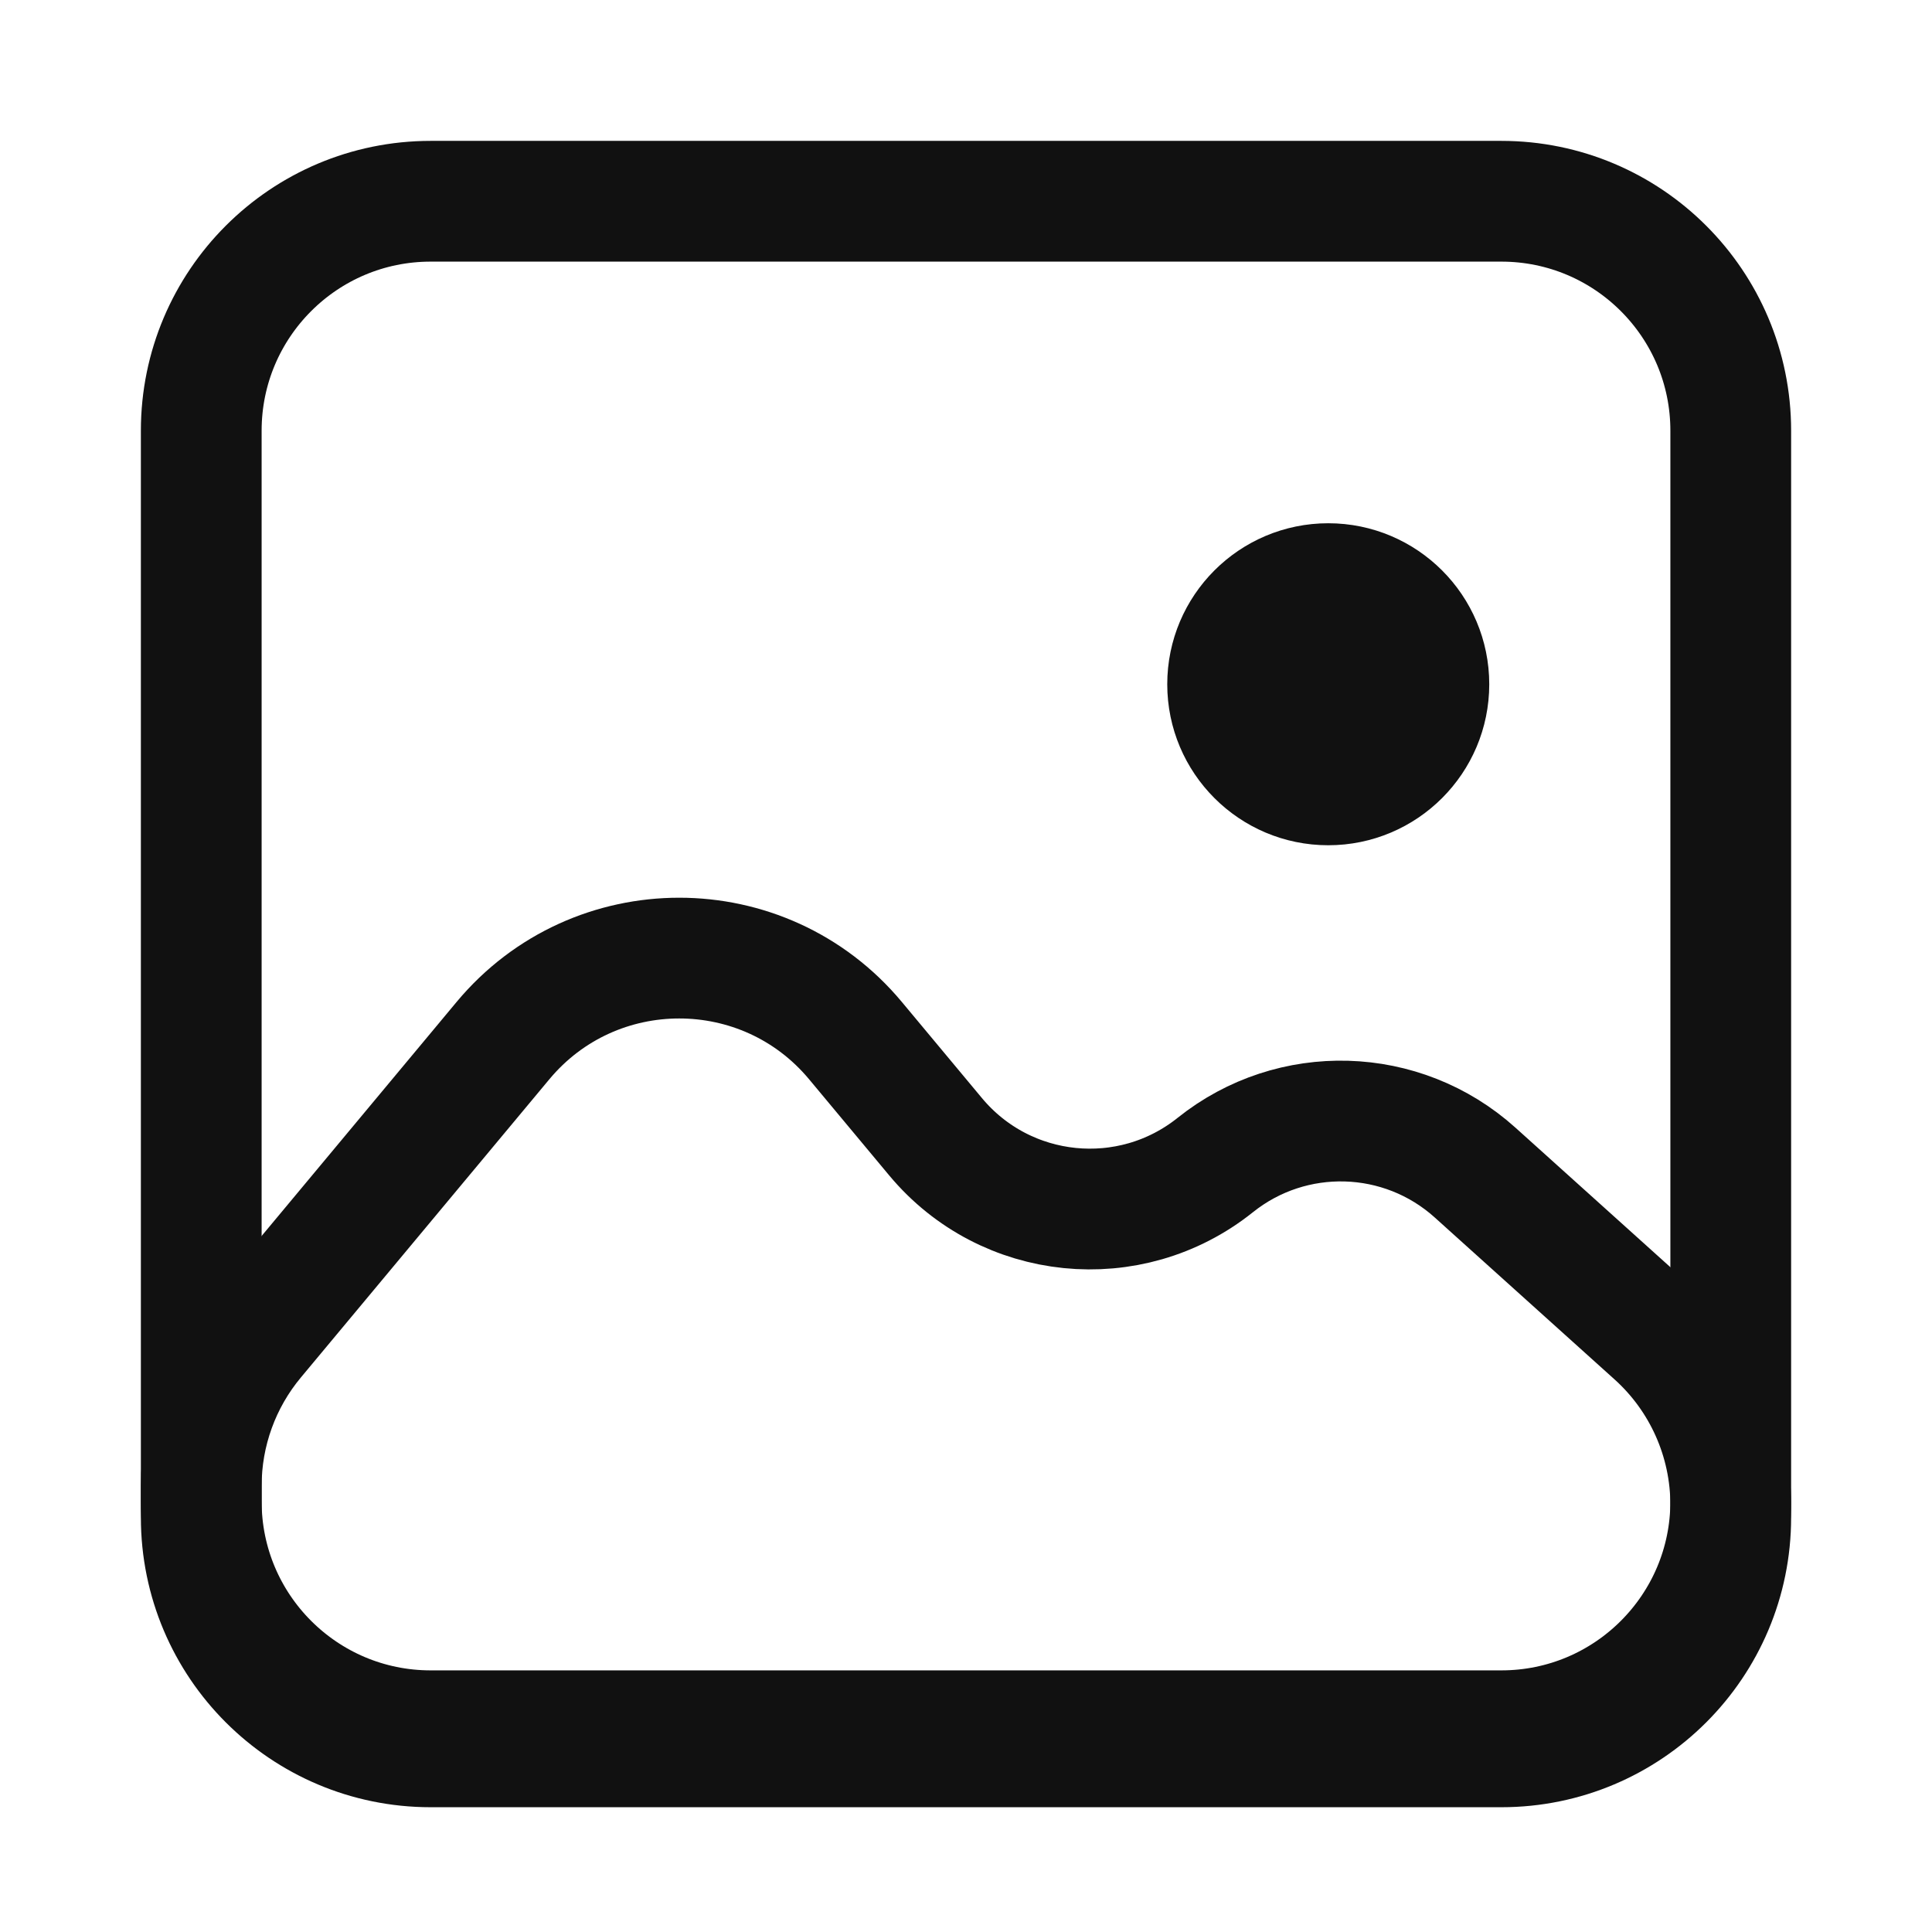 <svg width="24" height="24" viewBox="0 0 24 24" fill="none" xmlns="http://www.w3.org/2000/svg">
<path d="M16.5 10C17.328 10 18 9.328 18 8.5C18 7.672 17.328 7 16.5 7C15.672 7 15 7.672 15 8.5C15 9.328 15.672 10 16.5 10Z" fill="#111111" stroke="#111111"/>
<path d="M18.65 2.5H5.35C3.776 2.5 2.5 3.776 2.5 5.35V18.65C2.5 20.224 3.776 21.5 5.35 21.5H18.65C20.224 21.5 21.5 20.224 21.5 18.65V5.35C21.5 3.776 20.224 2.5 18.65 2.5Z" stroke="#111111" stroke-width="1.5" stroke-linejoin="round"/>
<path d="M6.248 12.927L3.161 16.632C2.734 17.144 2.5 17.79 2.5 18.457V18.85C2.5 20.424 3.776 21.7 5.35 21.7H18.65C20.224 21.7 21.5 20.424 21.5 18.85V18.694C21.5 17.886 21.157 17.116 20.556 16.576L18.324 14.566C17.416 13.749 16.05 13.71 15.097 14.472C14.036 15.321 12.492 15.165 11.622 14.121L10.627 12.927C9.488 11.56 7.387 11.56 6.248 12.927Z" stroke="#111111" stroke-width="1.5" stroke-linecap="round" stroke-linejoin="round"/>
</svg>
